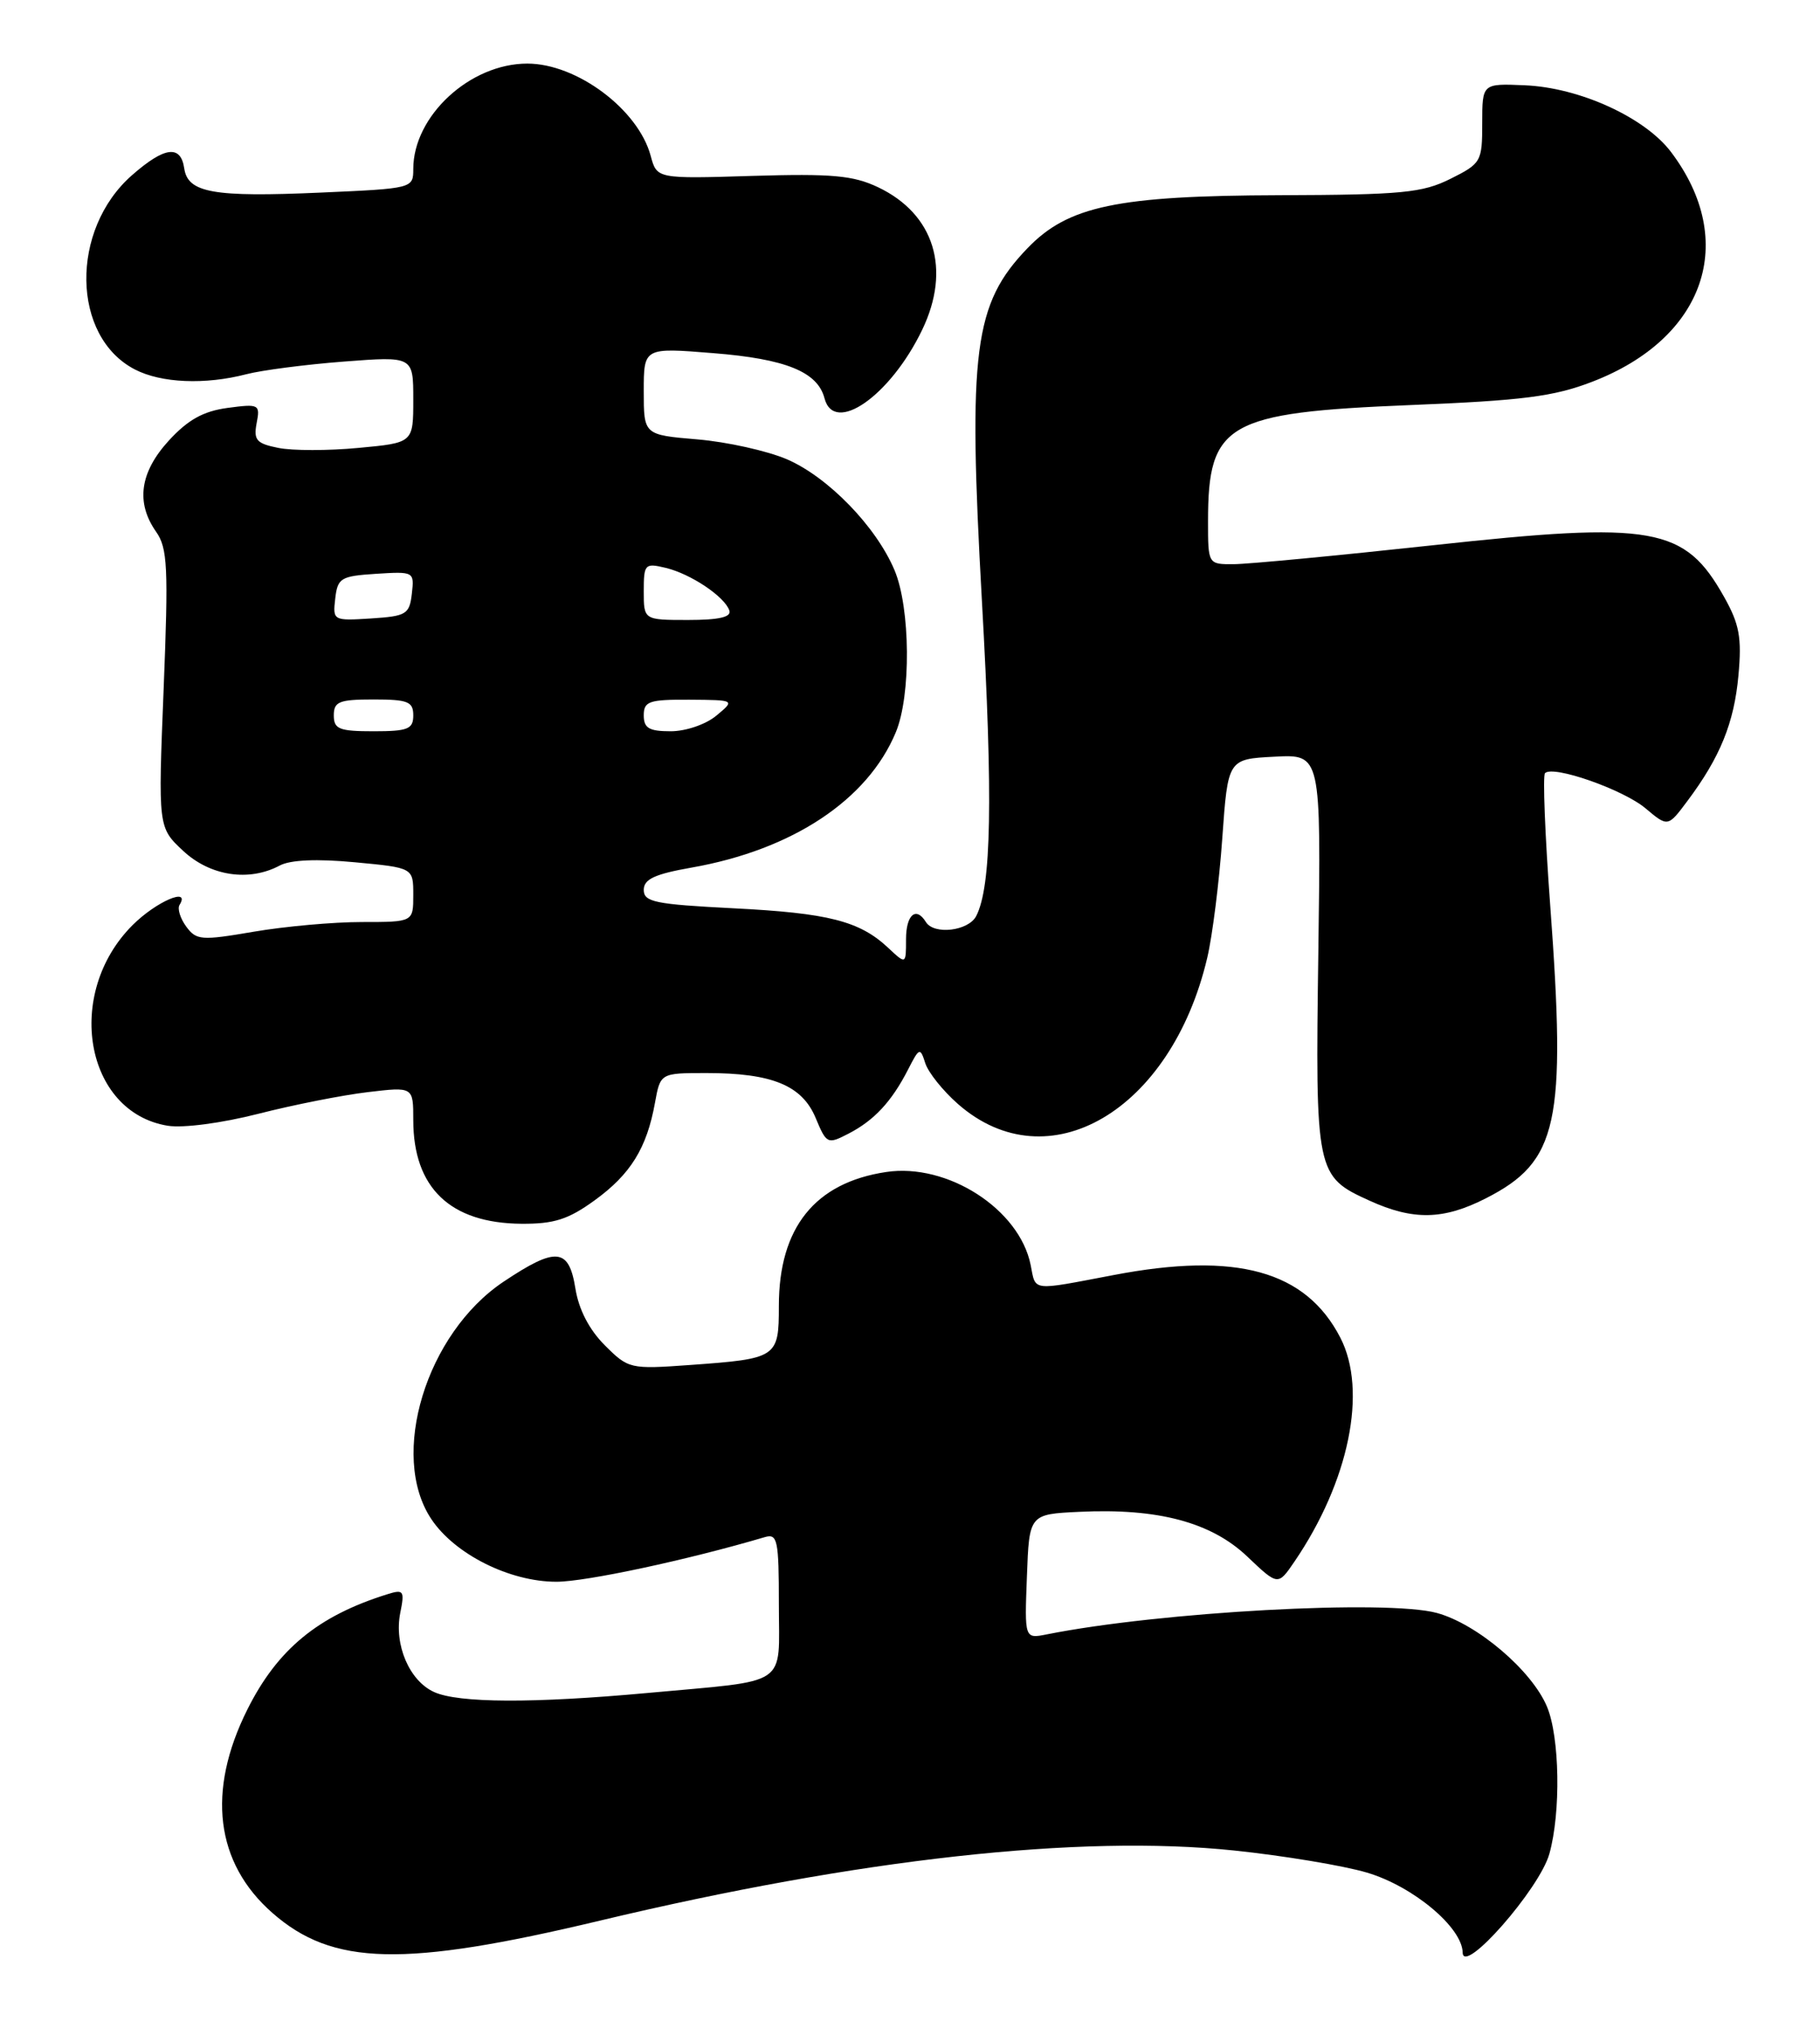 <?xml version="1.0" encoding="UTF-8" standalone="no"?>
<!DOCTYPE svg PUBLIC "-//W3C//DTD SVG 1.1//EN" "http://www.w3.org/Graphics/SVG/1.1/DTD/svg11.dtd" >
<svg xmlns="http://www.w3.org/2000/svg" xmlns:xlink="http://www.w3.org/1999/xlink" version="1.1" viewBox="0 0 229 256">
 <g >
 <path fill="currentColor"
d=" M 194.95 233.22 C 196.41 228.00 196.25 218.54 194.65 214.72 C 192.75 210.17 185.88 204.32 180.81 202.93 C 174.54 201.21 145.97 202.78 131.71 205.62 C 128.91 206.18 128.91 206.18 129.21 198.34 C 129.50 190.50 129.50 190.50 135.85 190.20 C 145.72 189.73 152.41 191.52 156.94 195.83 C 160.80 199.50 160.80 199.50 162.85 196.50 C 169.75 186.39 172.09 174.95 168.64 168.28 C 164.29 159.87 155.59 157.46 140.14 160.41 C 129.61 162.41 130.35 162.50 129.68 159.14 C 128.27 152.12 119.21 146.29 111.50 147.45 C 102.54 148.79 98.00 154.45 98.00 164.29 C 98.00 170.81 97.80 170.94 86.81 171.73 C 79.27 172.27 79.07 172.22 76.09 169.24 C 74.14 167.29 72.82 164.75 72.40 162.11 C 71.58 156.98 69.98 156.83 63.36 161.25 C 53.62 167.76 48.94 183.10 54.26 191.10 C 57.20 195.53 64.12 199.00 70.01 199.00 C 73.71 199.00 86.51 196.26 96.25 193.38 C 97.83 192.92 98.00 193.76 98.00 201.85 C 98.00 212.37 99.53 211.33 81.50 212.99 C 67.10 214.31 57.68 214.27 54.61 212.87 C 51.50 211.45 49.57 206.92 50.36 202.93 C 50.93 200.12 50.79 199.93 48.74 200.57 C 40.02 203.29 34.91 207.49 31.12 215.08 C 25.99 225.35 27.10 234.37 34.27 240.66 C 41.85 247.32 50.79 247.53 75.50 241.63 C 108.01 233.87 135.87 230.78 155.27 232.81 C 161.50 233.46 169.02 234.71 171.99 235.59 C 177.80 237.31 183.97 242.47 184.04 245.65 C 184.10 248.60 193.73 237.63 194.95 233.22 Z  M 74.81 151.02 C 79.34 147.74 81.38 144.45 82.41 138.75 C 83.09 135.00 83.09 135.00 88.90 135.00 C 97.14 135.00 100.92 136.55 102.63 140.65 C 104.00 143.93 104.12 143.99 106.77 142.62 C 110.00 140.95 112.19 138.59 114.25 134.57 C 115.67 131.79 115.78 131.74 116.42 133.75 C 116.79 134.92 118.64 137.23 120.53 138.89 C 131.87 148.85 147.37 139.76 151.90 120.50 C 152.55 117.75 153.40 111.00 153.79 105.50 C 154.50 95.50 154.50 95.50 160.36 95.20 C 166.22 94.89 166.22 94.89 165.88 119.70 C 165.49 147.62 165.57 147.99 172.33 151.06 C 177.83 153.56 181.64 153.48 186.98 150.75 C 196.05 146.12 197.09 141.36 195.05 113.85 C 194.40 105.03 194.10 97.56 194.40 97.27 C 195.42 96.24 204.23 99.33 207.04 101.69 C 209.86 104.06 209.86 104.06 212.31 100.78 C 216.44 95.27 218.20 90.93 218.74 84.95 C 219.17 80.21 218.86 78.53 216.94 75.11 C 211.97 66.26 208.11 65.57 180.28 68.60 C 168.30 69.90 157.04 70.97 155.25 70.98 C 152.00 71.00 152.00 71.00 152.00 65.57 C 152.00 53.24 154.33 51.90 177.50 50.96 C 191.58 50.39 195.50 49.89 200.31 48.04 C 214.54 42.58 218.74 30.36 210.26 19.13 C 206.97 14.77 198.75 11.02 191.86 10.73 C 186.50 10.50 186.50 10.50 186.50 15.50 C 186.50 20.33 186.37 20.57 182.50 22.50 C 178.97 24.26 176.43 24.51 161.00 24.56 C 140.58 24.62 134.40 25.92 129.30 31.21 C 122.53 38.23 121.78 44.04 123.55 75.63 C 124.95 100.53 124.75 111.53 122.83 115.25 C 121.86 117.13 117.52 117.65 116.50 116.00 C 115.26 113.99 114.00 115.08 114.00 118.17 C 114.00 121.35 114.00 121.35 111.75 119.24 C 108.15 115.87 104.23 114.87 92.25 114.27 C 82.43 113.77 81.00 113.48 81.00 111.96 C 81.00 110.61 82.37 109.97 87.02 109.15 C 99.69 106.92 109.16 100.66 112.71 92.14 C 114.65 87.51 114.56 76.49 112.55 71.73 C 110.23 66.23 104.18 60.01 99.01 57.78 C 96.53 56.72 91.46 55.59 87.75 55.28 C 81.00 54.71 81.00 54.71 81.00 49.22 C 81.00 43.72 81.00 43.72 89.75 44.43 C 98.86 45.15 102.87 46.78 103.74 50.10 C 104.95 54.76 112.04 49.80 116.03 41.50 C 119.71 33.86 117.56 26.92 110.47 23.55 C 107.34 22.07 104.68 21.83 94.68 22.13 C 82.65 22.50 82.65 22.50 81.87 19.60 C 80.30 13.77 72.58 8.00 66.35 8.00 C 59.13 8.00 52.00 14.59 52.00 21.26 C 52.00 23.70 51.92 23.72 40.35 24.23 C 26.83 24.83 23.63 24.26 23.18 21.18 C 22.74 18.18 20.70 18.45 16.60 22.05 C 8.79 28.91 8.99 42.36 16.97 46.48 C 20.28 48.20 25.81 48.43 31.00 47.08 C 32.92 46.58 38.44 45.86 43.25 45.49 C 52.00 44.82 52.00 44.82 52.00 50.27 C 52.00 55.71 52.00 55.71 45.11 56.35 C 41.32 56.71 36.78 56.71 35.02 56.35 C 32.27 55.80 31.89 55.37 32.29 53.24 C 32.75 50.87 32.60 50.79 28.63 51.32 C 25.58 51.73 23.65 52.81 21.25 55.42 C 17.60 59.41 17.06 63.22 19.64 66.90 C 21.09 68.96 21.20 71.39 20.59 86.67 C 19.89 104.10 19.89 104.10 23.05 107.05 C 26.45 110.22 31.33 110.96 35.20 108.89 C 36.53 108.18 39.86 108.03 44.63 108.48 C 52.00 109.17 52.00 109.17 52.00 112.59 C 52.00 116.00 52.00 116.00 45.52 116.00 C 41.95 116.00 35.83 116.55 31.92 117.22 C 25.32 118.35 24.70 118.30 23.43 116.57 C 22.68 115.55 22.30 114.32 22.59 113.85 C 24.02 111.54 19.65 113.42 16.68 116.39 C 8.06 125.00 10.68 139.94 21.11 141.63 C 23.06 141.94 27.91 141.30 32.53 140.12 C 36.95 138.99 43.14 137.77 46.28 137.40 C 52.00 136.72 52.00 136.72 52.00 140.91 C 52.00 149.44 56.64 153.89 65.60 153.96 C 69.71 153.99 71.50 153.42 74.81 151.02 Z  M 42.00 90.00 C 42.00 88.27 42.67 88.00 47.00 88.00 C 51.33 88.00 52.00 88.27 52.00 90.00 C 52.00 91.73 51.33 92.00 47.00 92.00 C 42.67 92.00 42.00 91.73 42.00 90.00 Z  M 81.00 90.00 C 81.00 88.23 81.66 88.00 86.75 88.03 C 92.50 88.07 92.50 88.07 90.14 90.03 C 88.81 91.14 86.29 92.00 84.39 92.00 C 81.67 92.00 81.00 91.61 81.00 90.00 Z  M 42.18 75.31 C 42.48 72.71 42.87 72.48 47.32 72.19 C 52.08 71.89 52.14 71.92 51.82 74.69 C 51.52 77.29 51.13 77.52 46.68 77.81 C 41.92 78.11 41.86 78.08 42.18 75.31 Z  M 81.00 74.39 C 81.00 70.96 81.14 70.82 83.75 71.44 C 86.90 72.19 91.19 75.06 91.77 76.81 C 92.05 77.64 90.45 78.00 86.58 78.00 C 81.00 78.00 81.00 78.00 81.00 74.39 Z "/>
</g>
</svg>